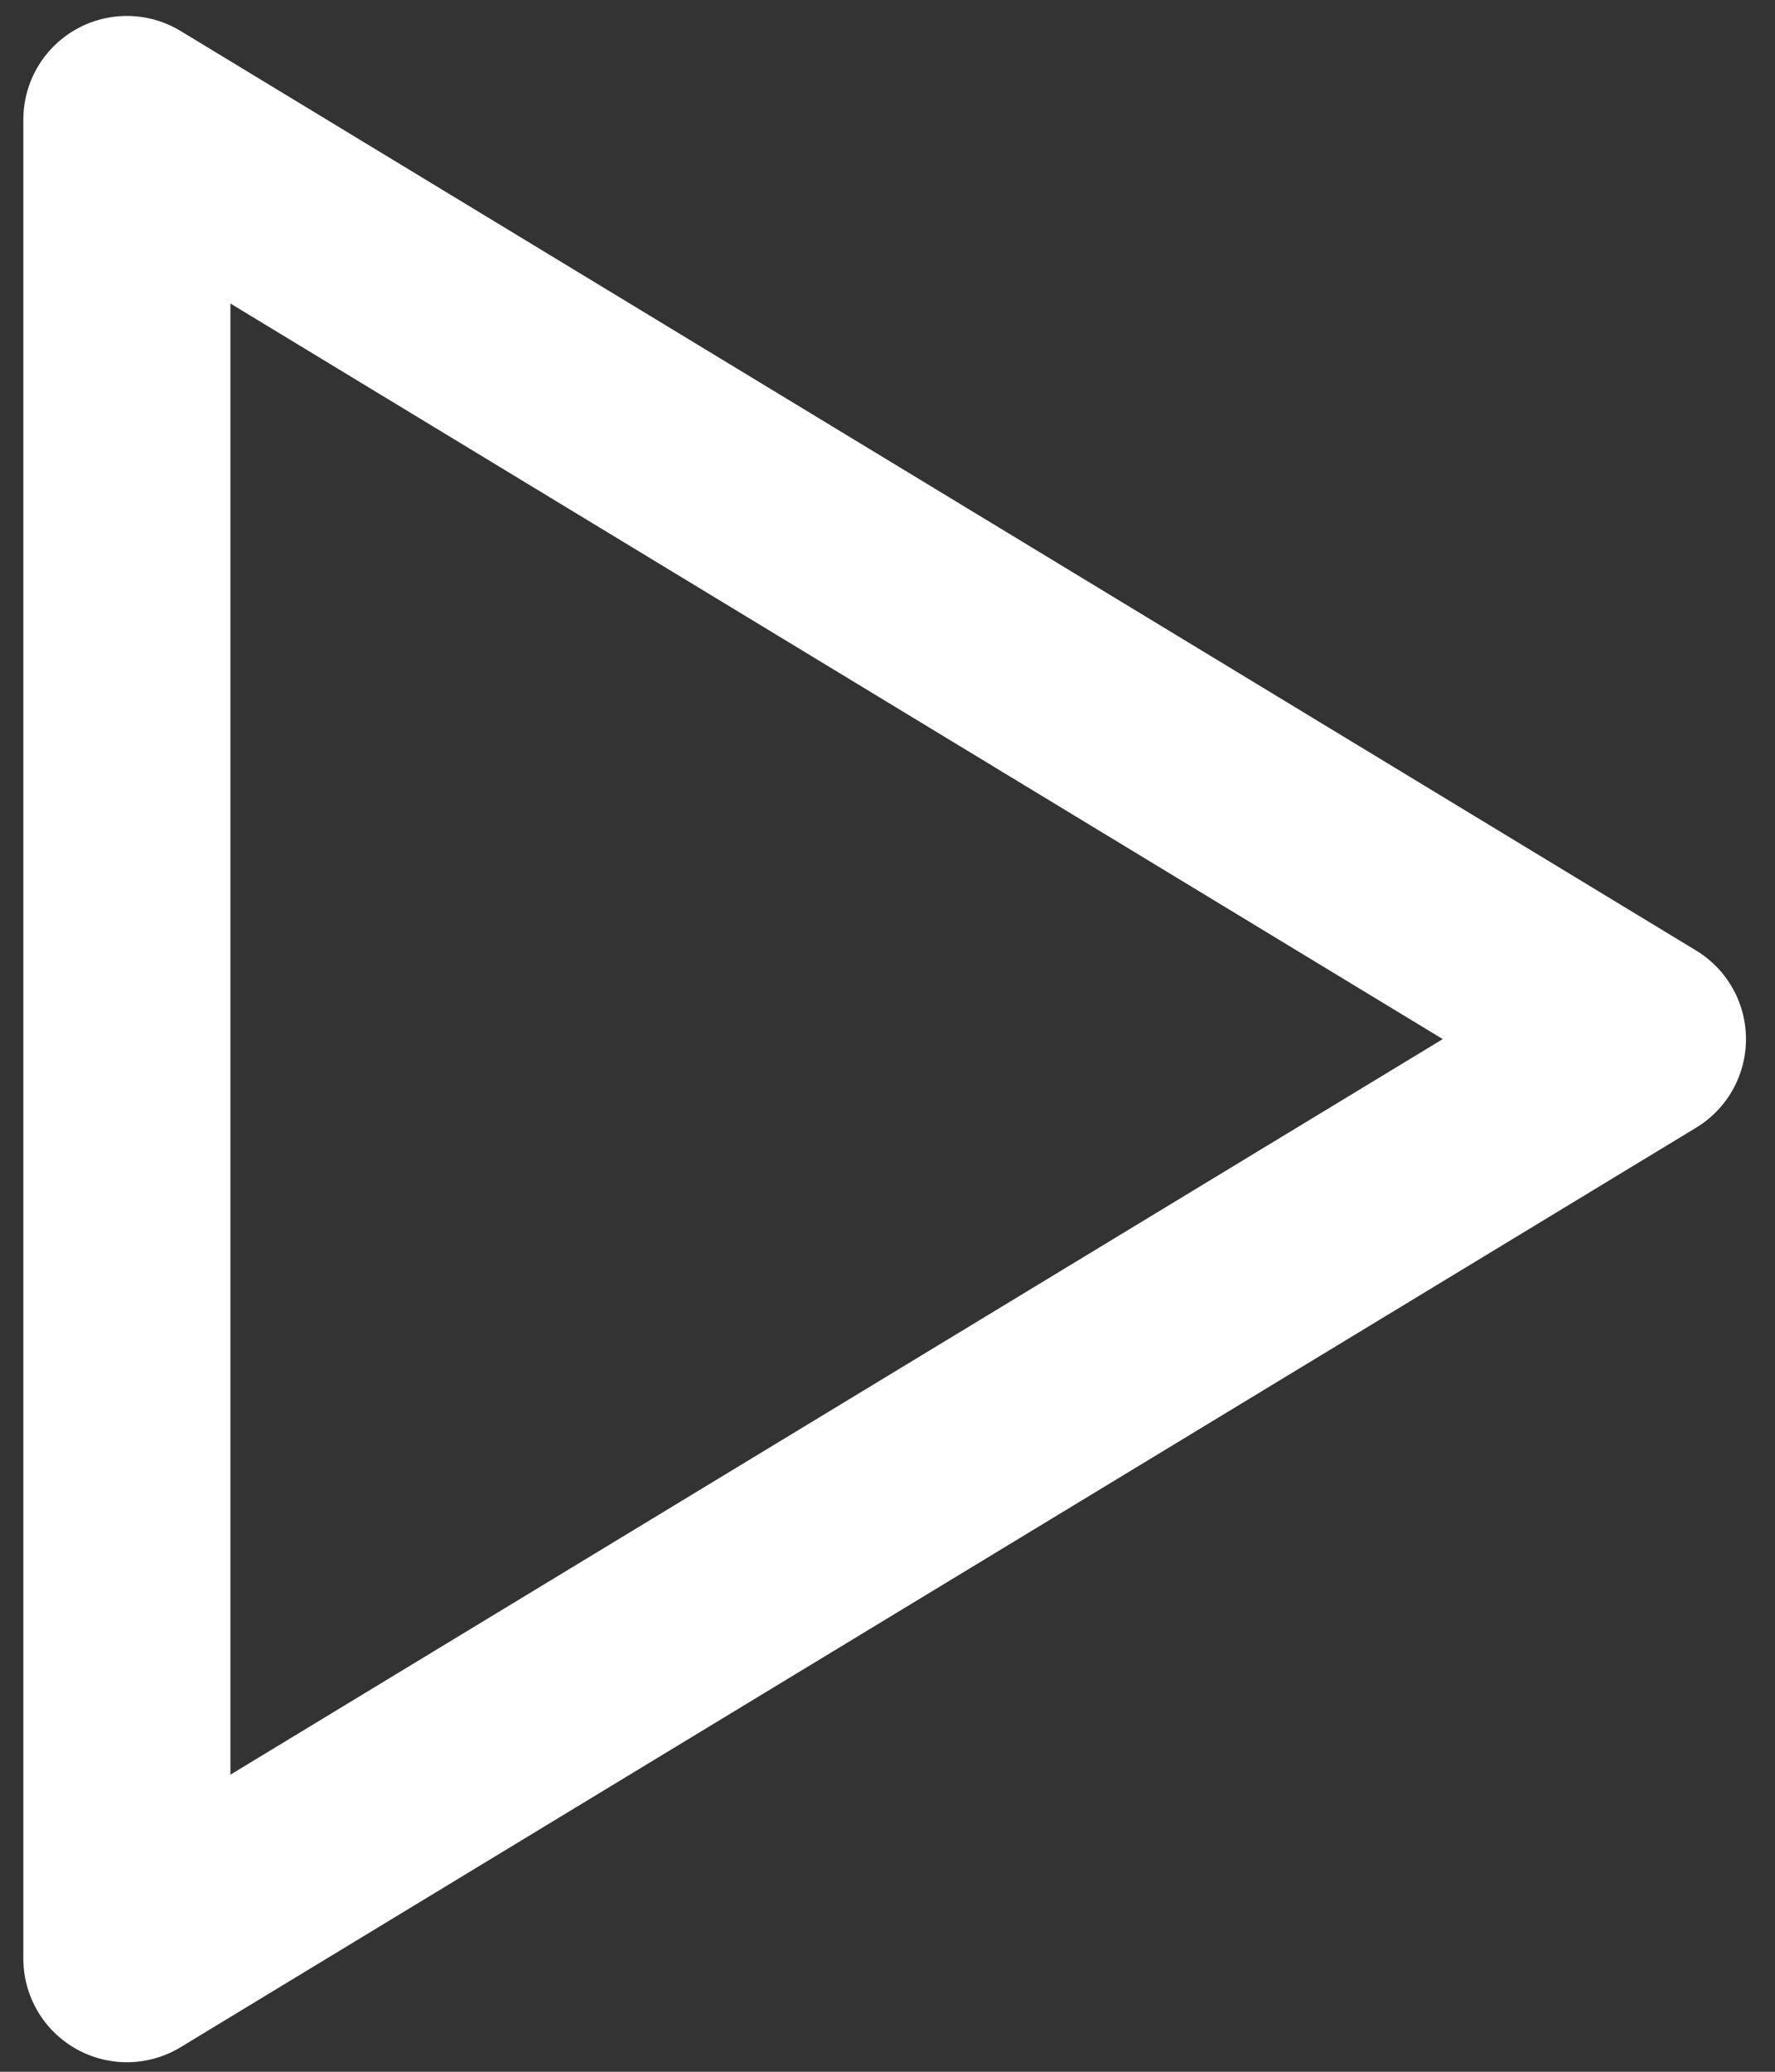 <svg width="60" height="70" viewBox="0 0 60 70" fill="none" xmlns="http://www.w3.org/2000/svg">
<rect x="0" y="0" width="60" height="70" fill="#333333" stroke="none"/>
<path d="M4.289 4.039V66.178L55.519 35.109L4.289 4.039Z" stroke="white" stroke-width="7" stroke-linecap="round" stroke-linejoin="round"/>
</svg>
